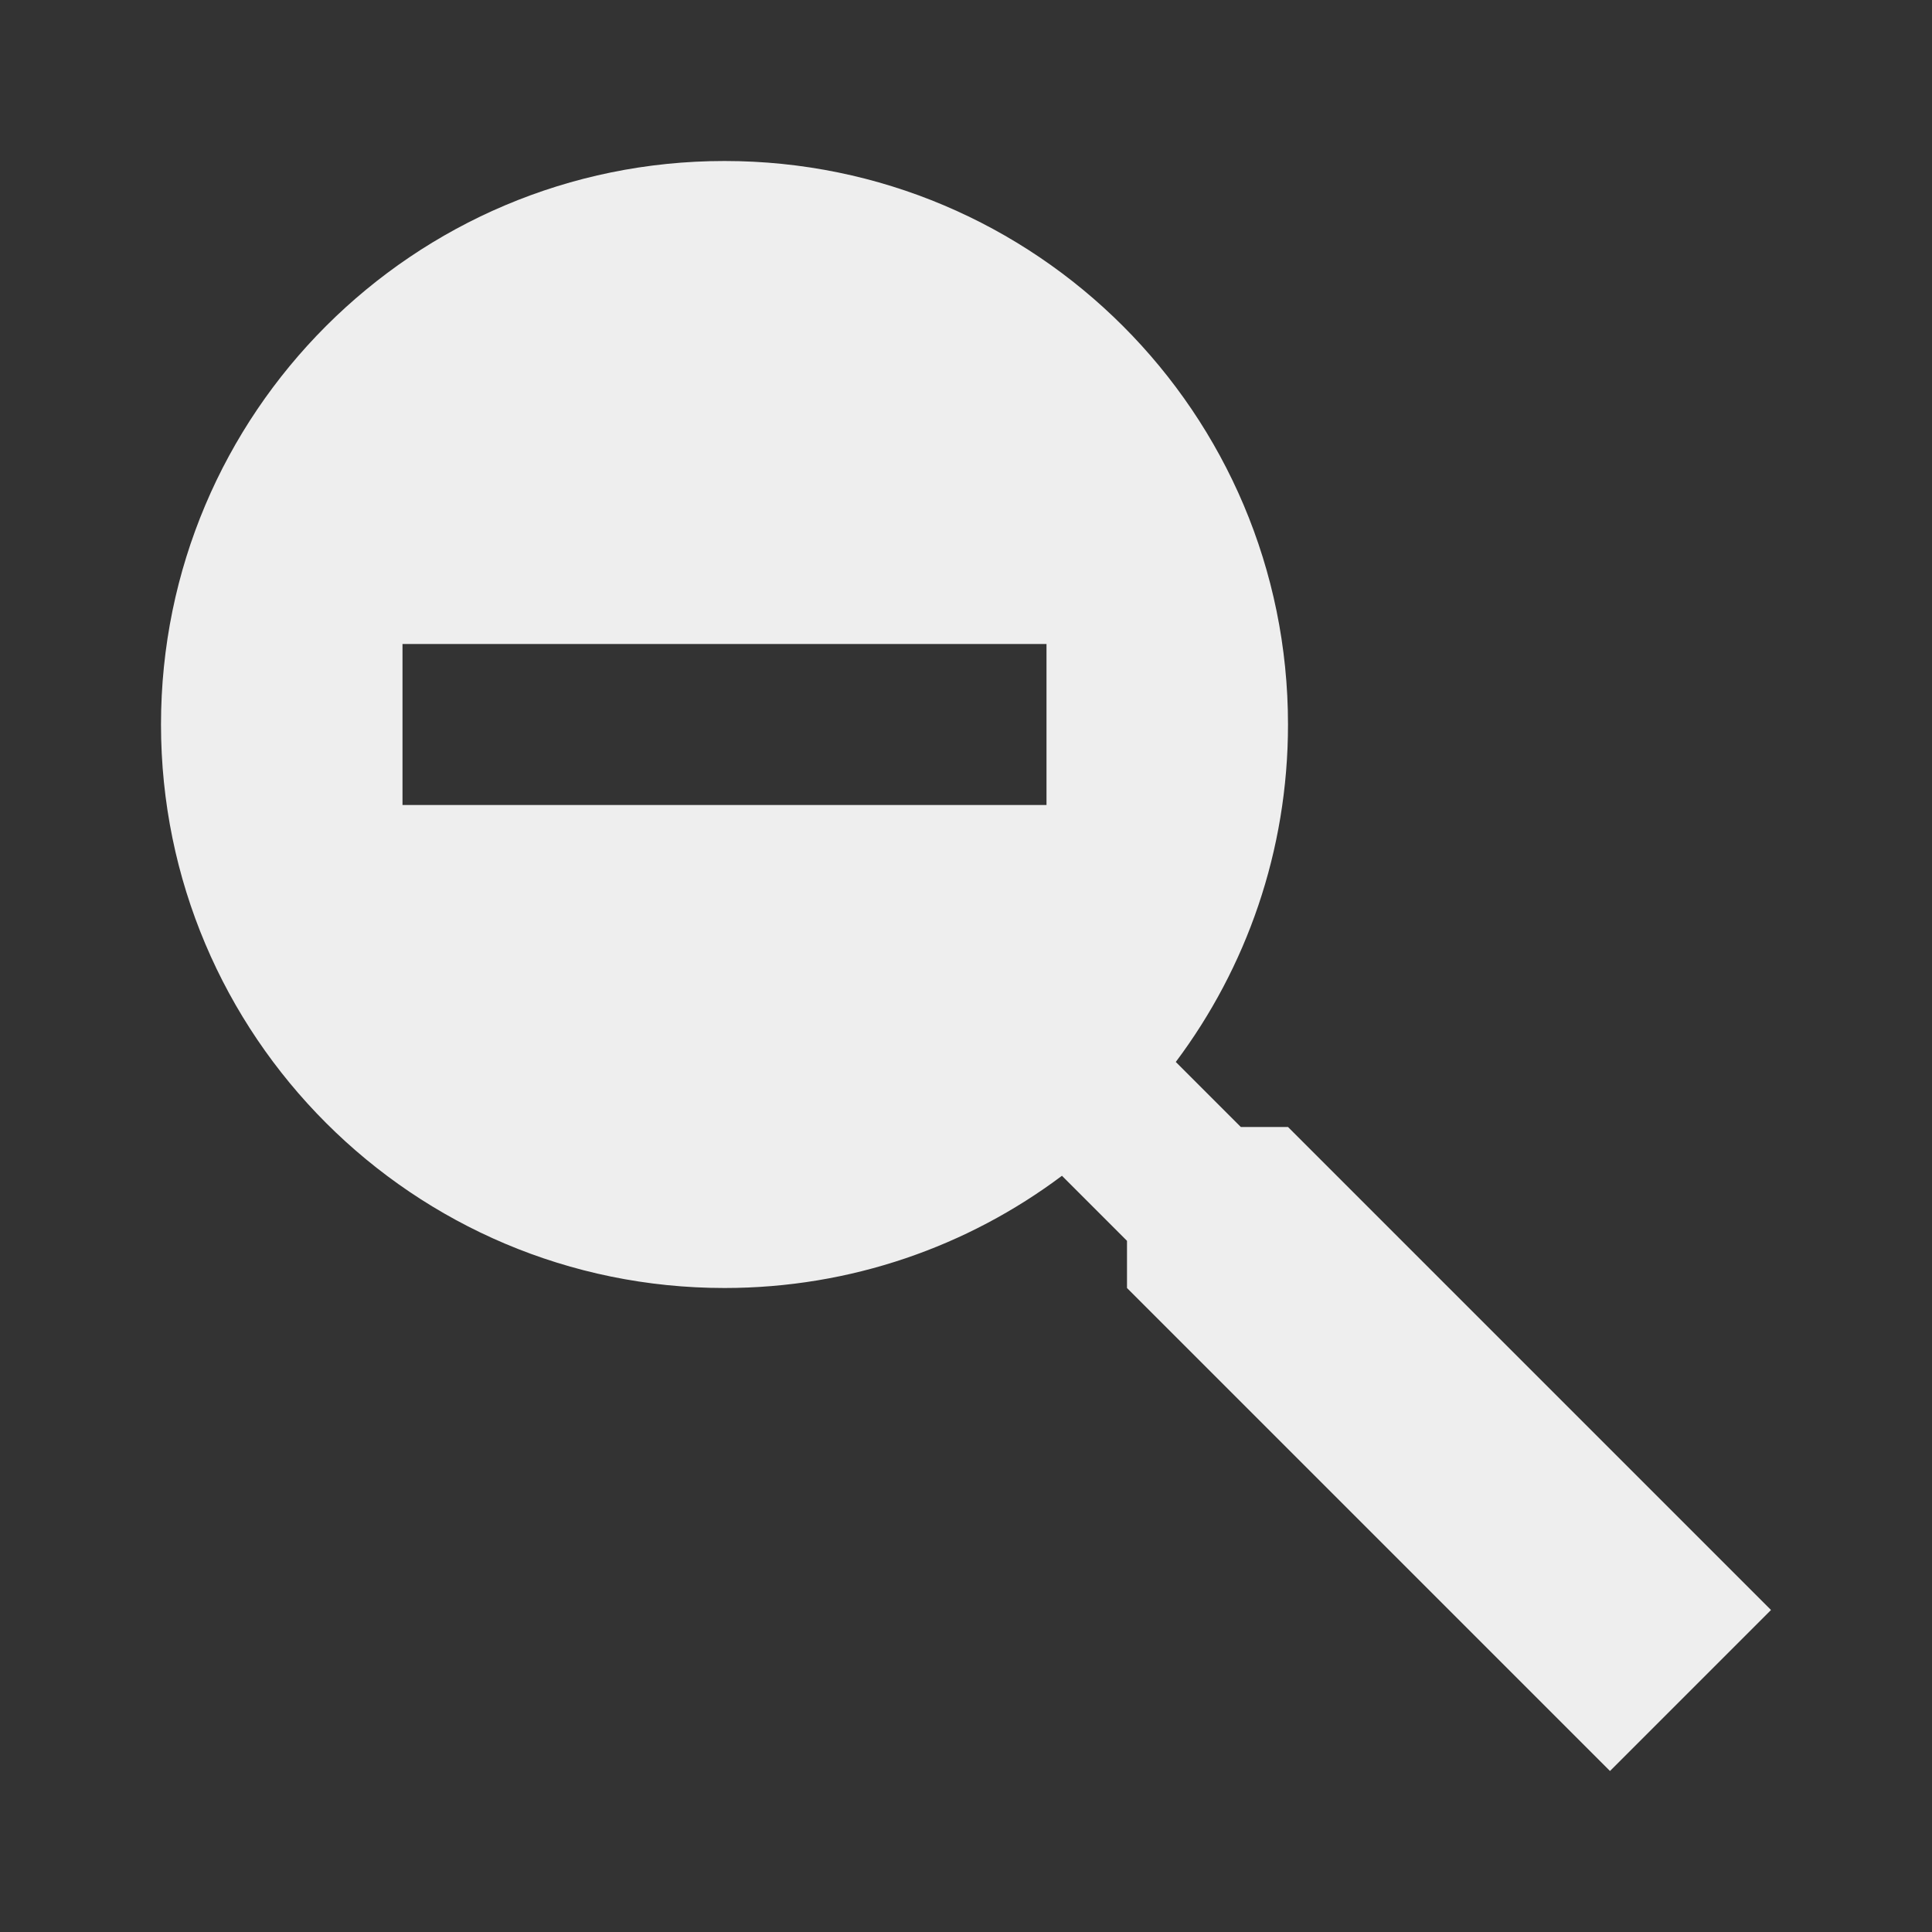 ﻿<?xml version="1.0" encoding="utf-8"?>
<!DOCTYPE svg PUBLIC "-//W3C//DTD SVG 1.1//EN" "http://www.w3.org/Graphics/SVG/1.1/DTD/svg11.dtd">
<svg xmlns="http://www.w3.org/2000/svg" xmlns:xlink="http://www.w3.org/1999/xlink" version="1.1" baseProfile="full" width="24" height="24" viewBox="0 0 24.00 24.00" enable-background="new 0 0 24.00 24.00" xml:space="preserve">
	<rect x="0" y="0" width="24.00" height="24.00" fill="#333333" stroke="none"/>
	<path fill="#eee" fill-opacity="1" stroke-width="0.2" stroke-linejoin="round" d="M 9,2C 12.866,2 16,5.134 16,9C 16,10.572 15.482,12.024 14.606,13.192L 15.414,14L 16,14L 22,20L 20,22L 14,16L 14,15.414L 13.192,14.606C 12.024,15.482 10.572,16 9,16C 5.134,16 2,12.866 2,9C 2,5.134 5.134,2 9,2 Z M 5,8L 5,10L 13,10L 13,8L 5,8 Z "/>
</svg>
